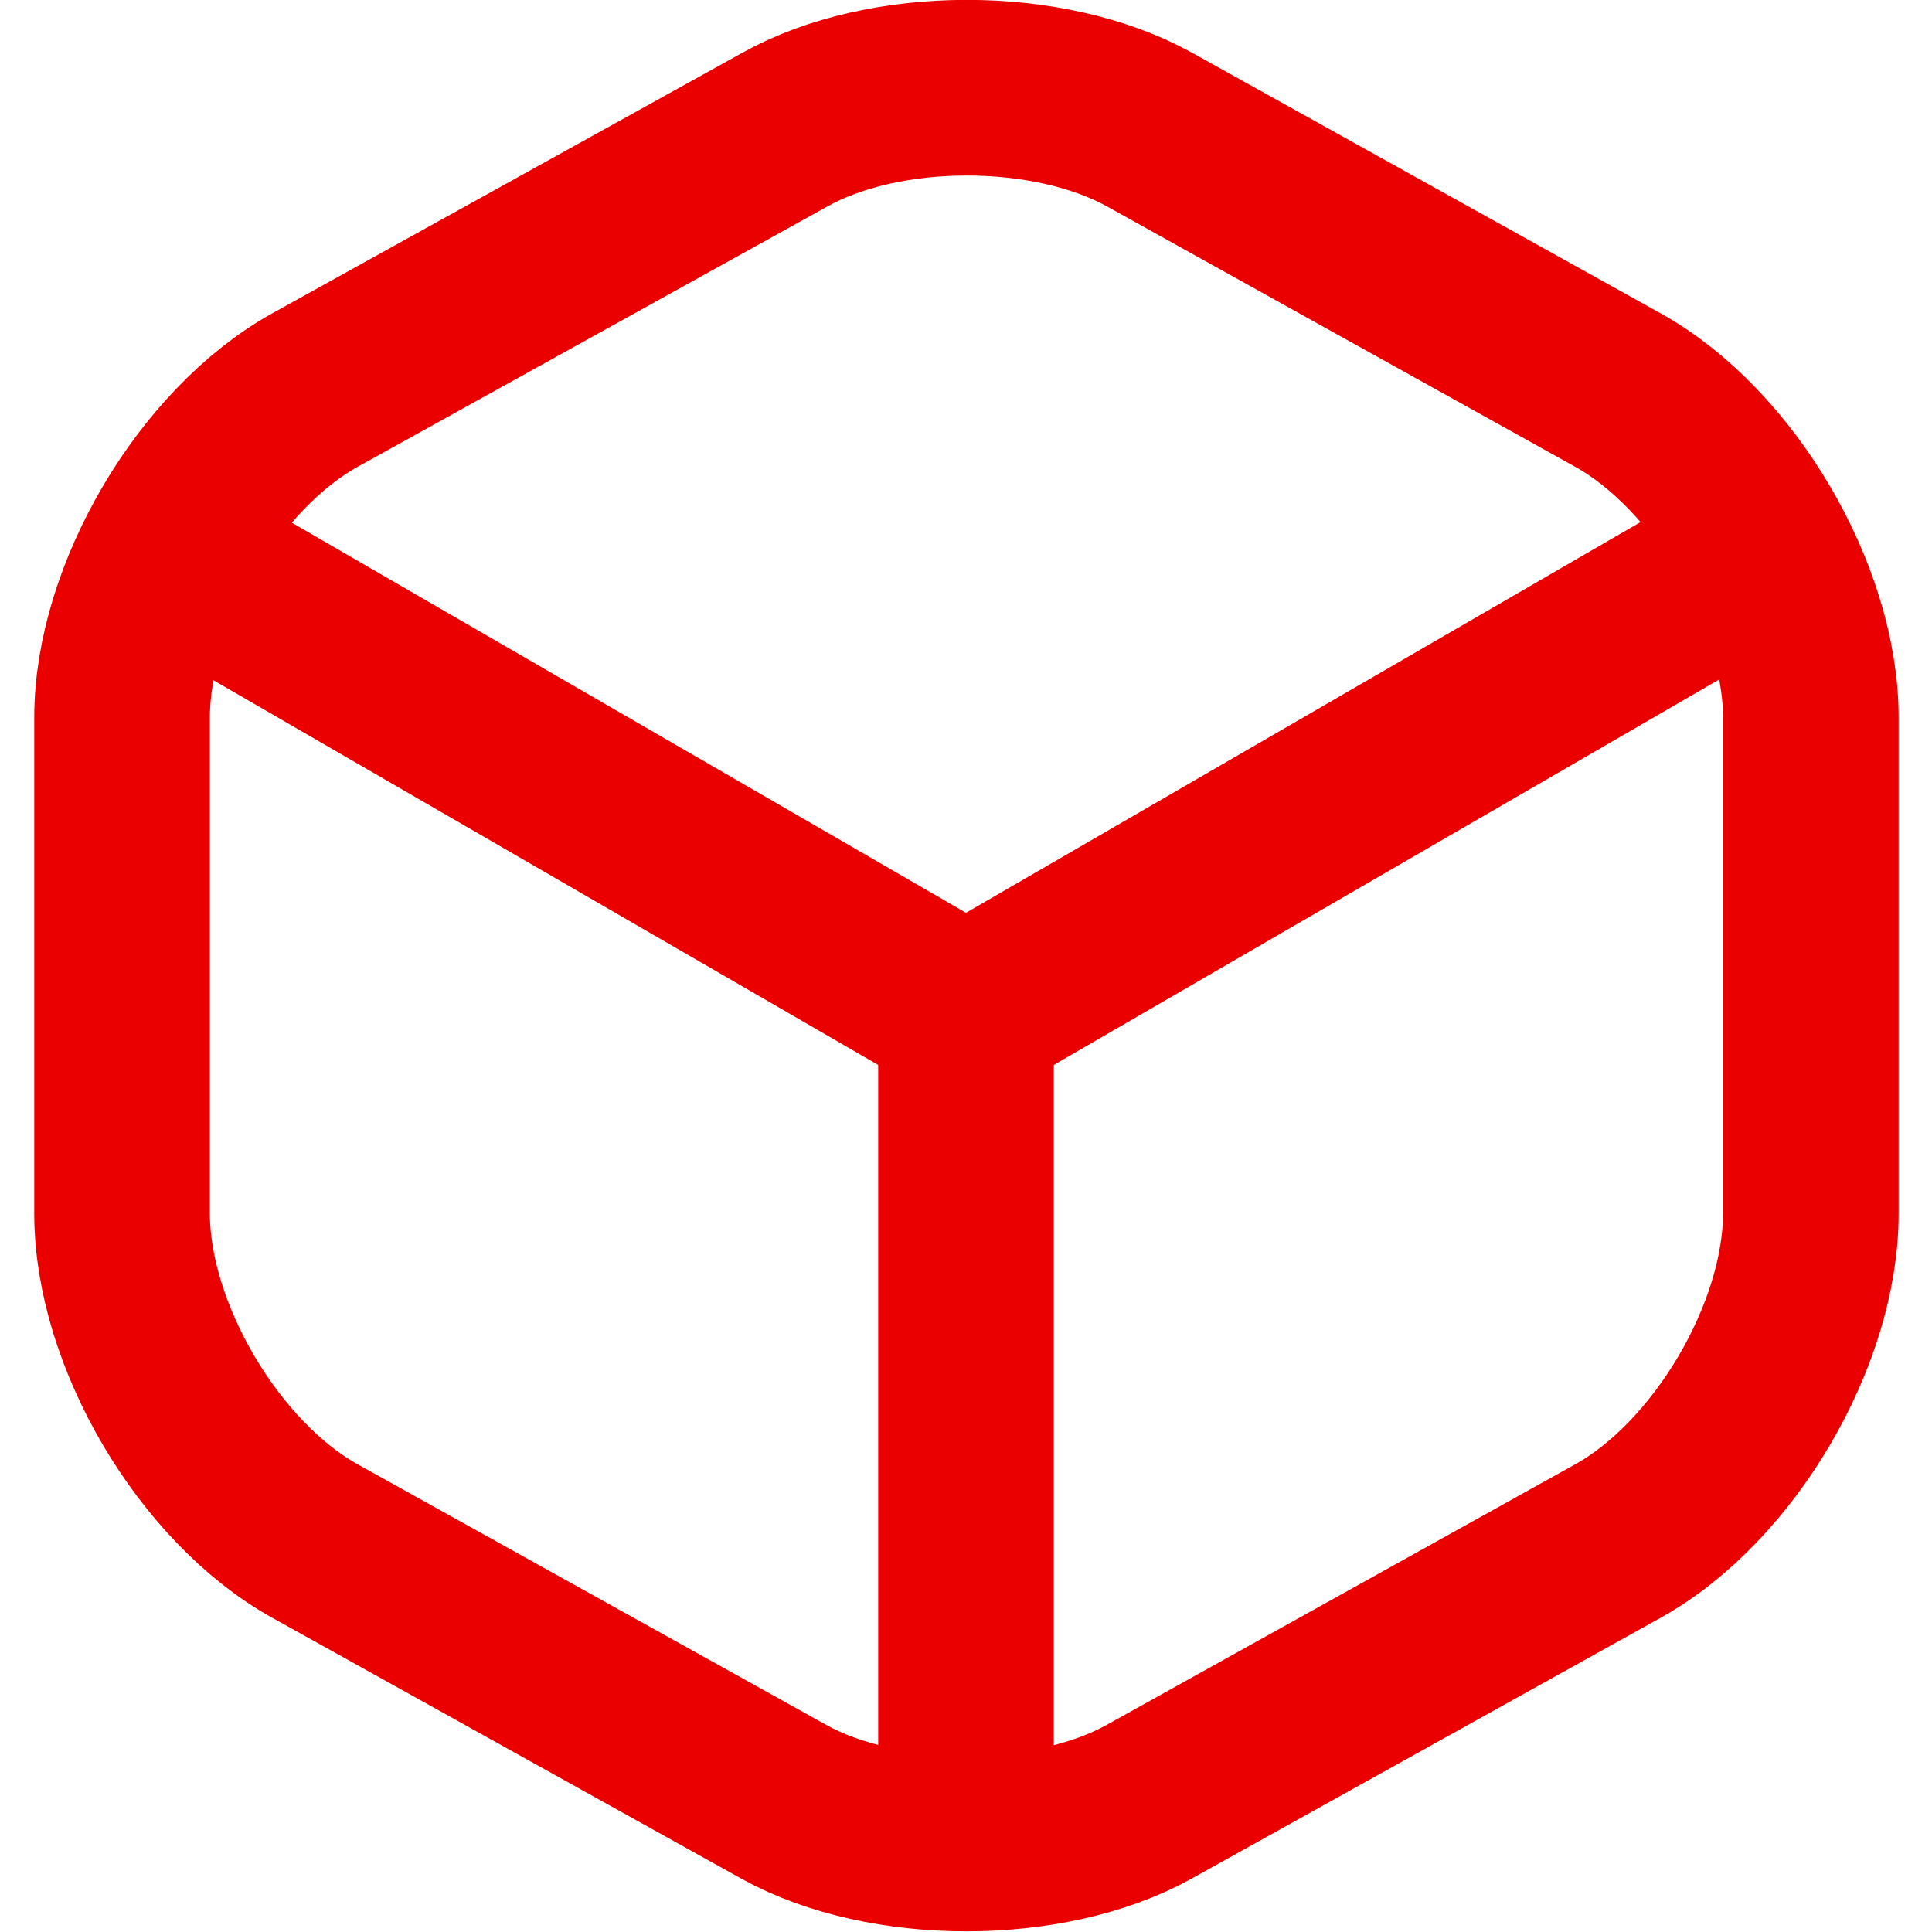<svg viewBox="0 0 22 22" fill="none" xmlns="http://www.w3.org/2000/svg">
	<path d="M2.17 6.44L11 11.55L19.77 6.47" stroke="#eb0000" stroke-width="2" stroke-linecap="round" stroke-linejoin="round"/>
	<path d="M11 20.61V11.54" stroke="#eb0000" stroke-width="2" stroke-linecap="round" stroke-linejoin="round"/>
	<path d="M8.93 1.48L3.59 4.44C2.38 5.11 1.39 6.79 1.39 8.17V13.82C1.39 15.2 2.38 16.88 3.59 17.55L8.93 20.52C10.07 21.15 11.94 21.15 13.08 20.52L18.42 17.55C19.63 16.88 20.62 15.2 20.62 13.82V8.17C20.62 6.79 19.63 5.11 18.42 4.44L13.08 1.47C11.93 0.84 10.07 0.84 8.93 1.48Z" stroke="#eb0000" stroke-width="2" stroke-linecap="round" stroke-linejoin="round"/>
</svg>